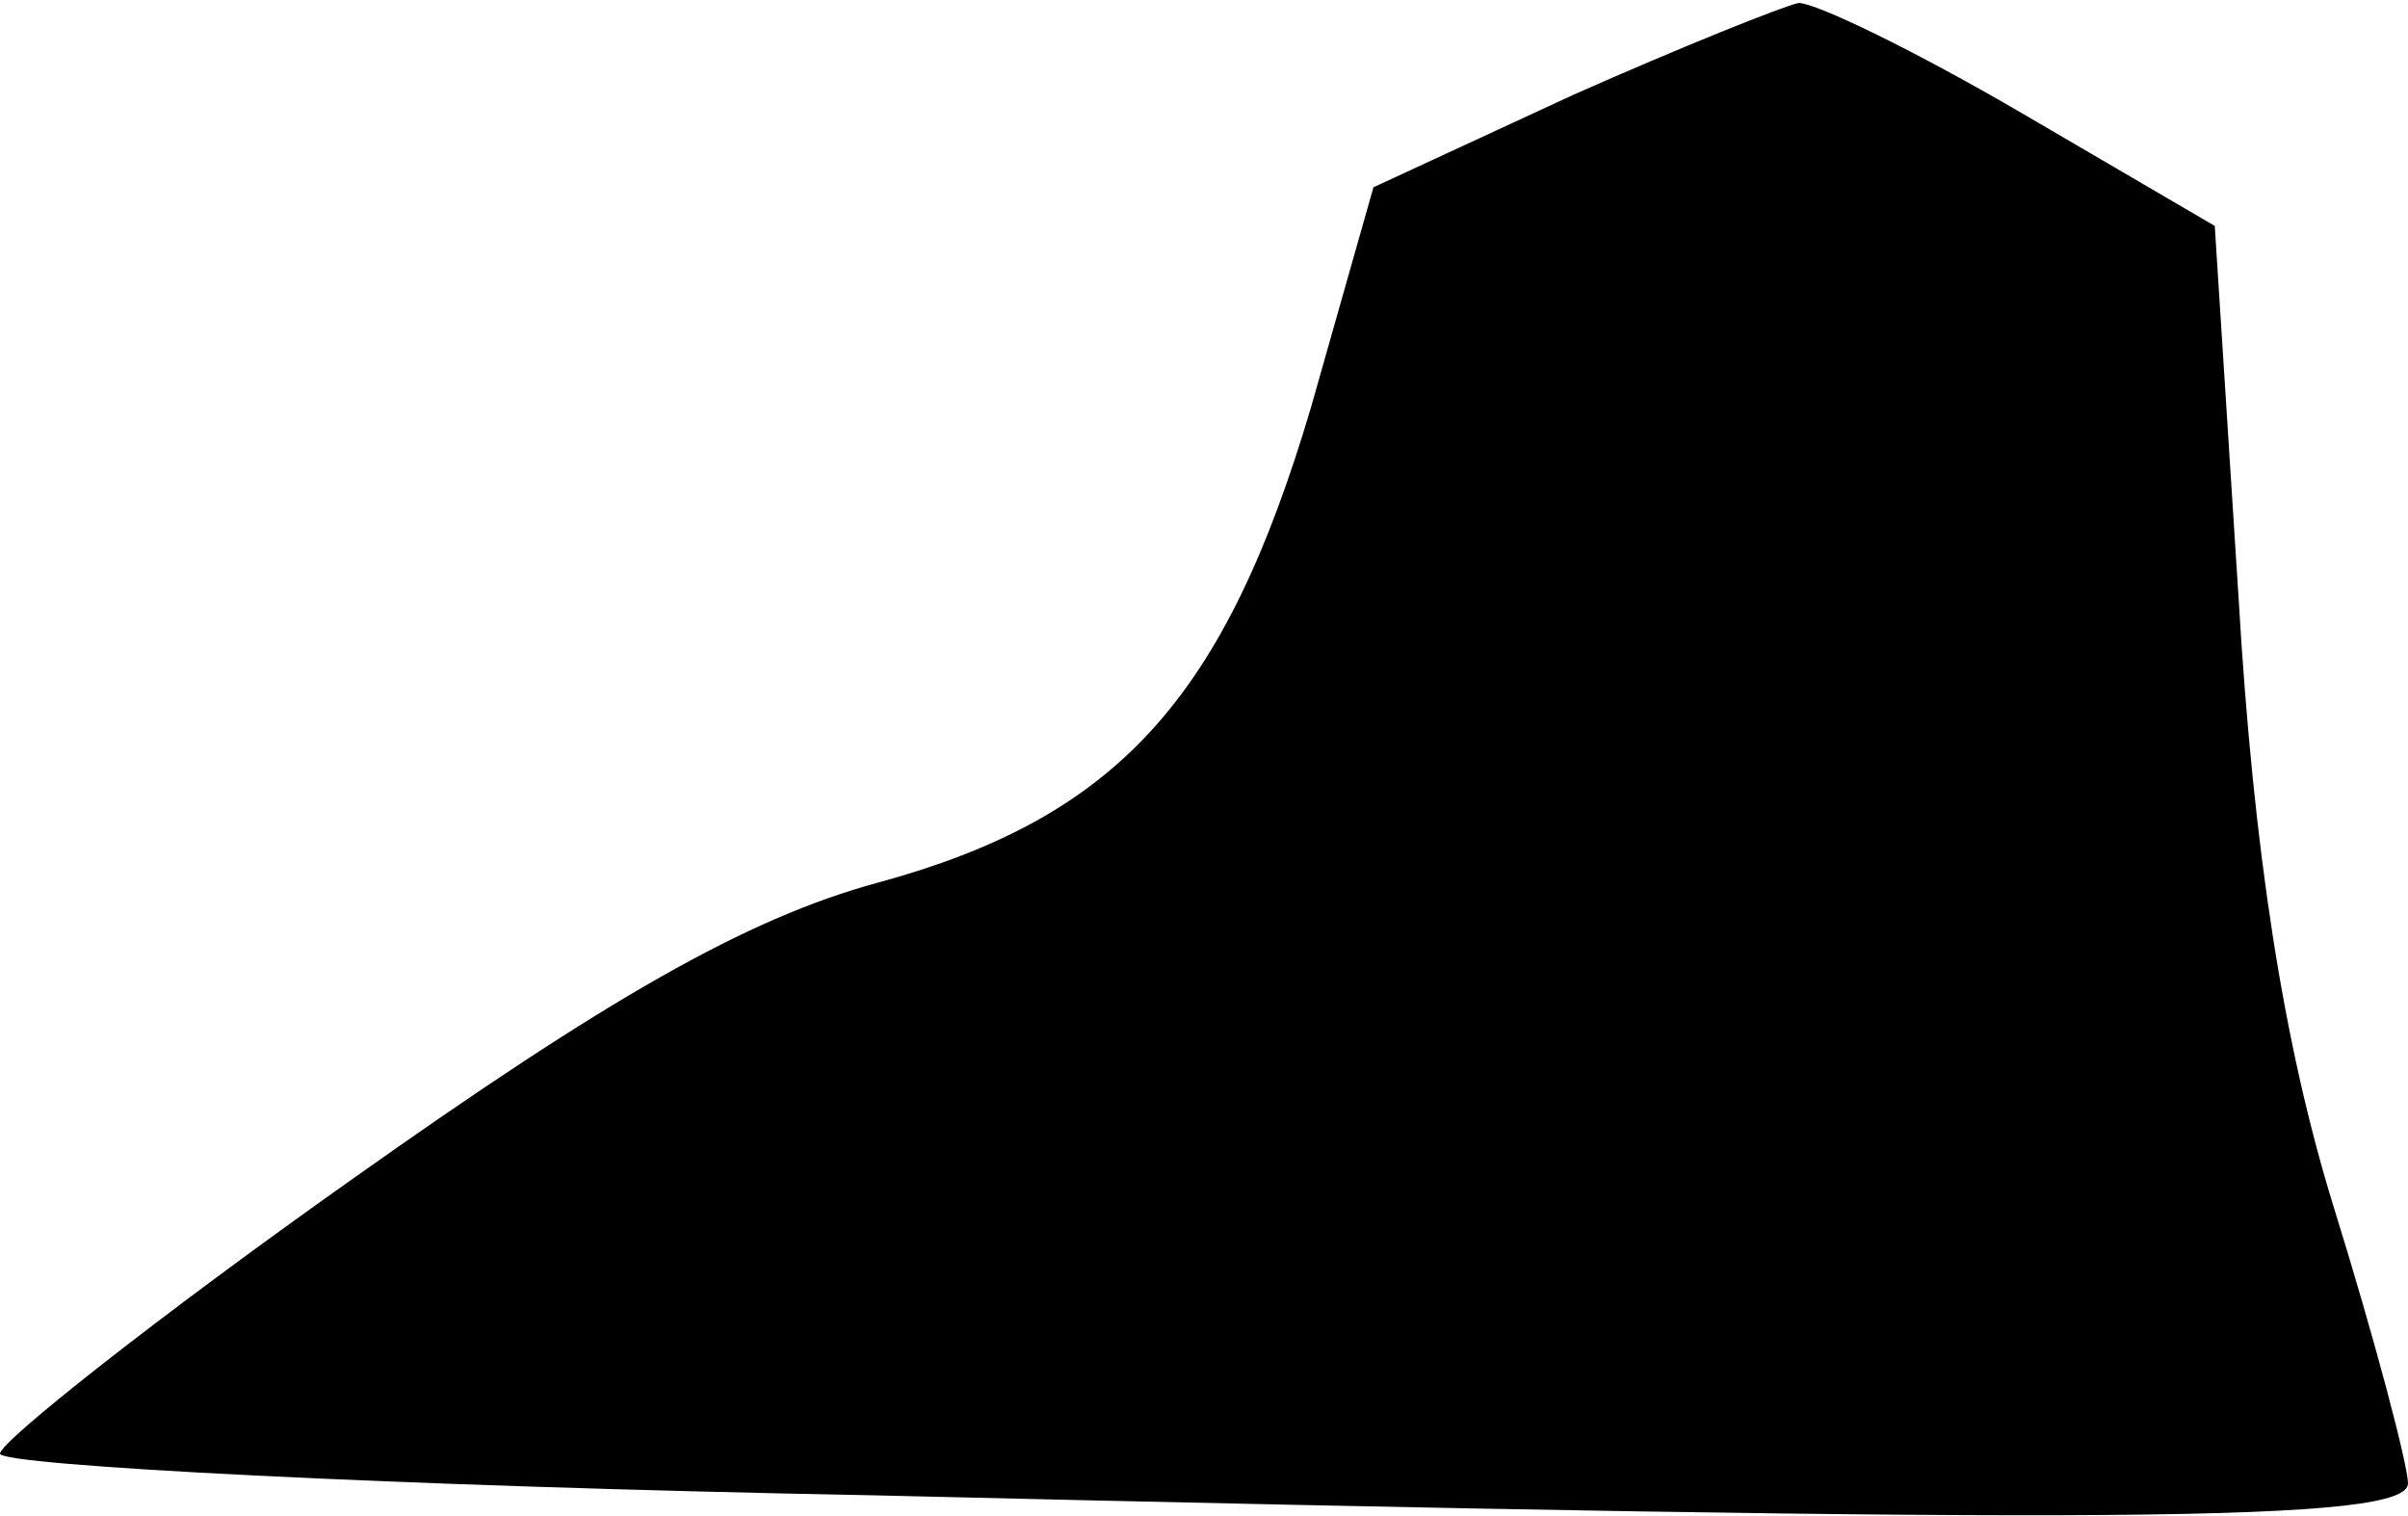 <?xml version="1.0" standalone="no"?>
<!DOCTYPE svg PUBLIC "-//W3C//DTD SVG 20010904//EN"
 "http://www.w3.org/TR/2001/REC-SVG-20010904/DTD/svg10.dtd">
<svg version="1.0" xmlns="http://www.w3.org/2000/svg"
 width="81pt" height="51pt" viewBox="0 0 81 51"
 preserveAspectRatio="xMidYMid meet">
<g transform="translate(0,51) scale(0.1,-0.1)"
fill="#000000" stroke="none">
<path fill="#000000" stroke="none" d="M529 478 l-67 -31 -21 -74 c-29 -98
-65 -138 -146 -160 -44 -12 -91 -39 -177 -100 -65 -46 -118 -88 -118 -92 0 -4
132 -11 293 -14 420 -10 517 -9 517 4 0 6 -11 48 -25 93 -17 55 -27 120 -32
205 l-8 125 -65 38 c-36 21 -69 37 -75 37 -5 -1 -40 -15 -76 -31z"/>
</g>
</svg>
